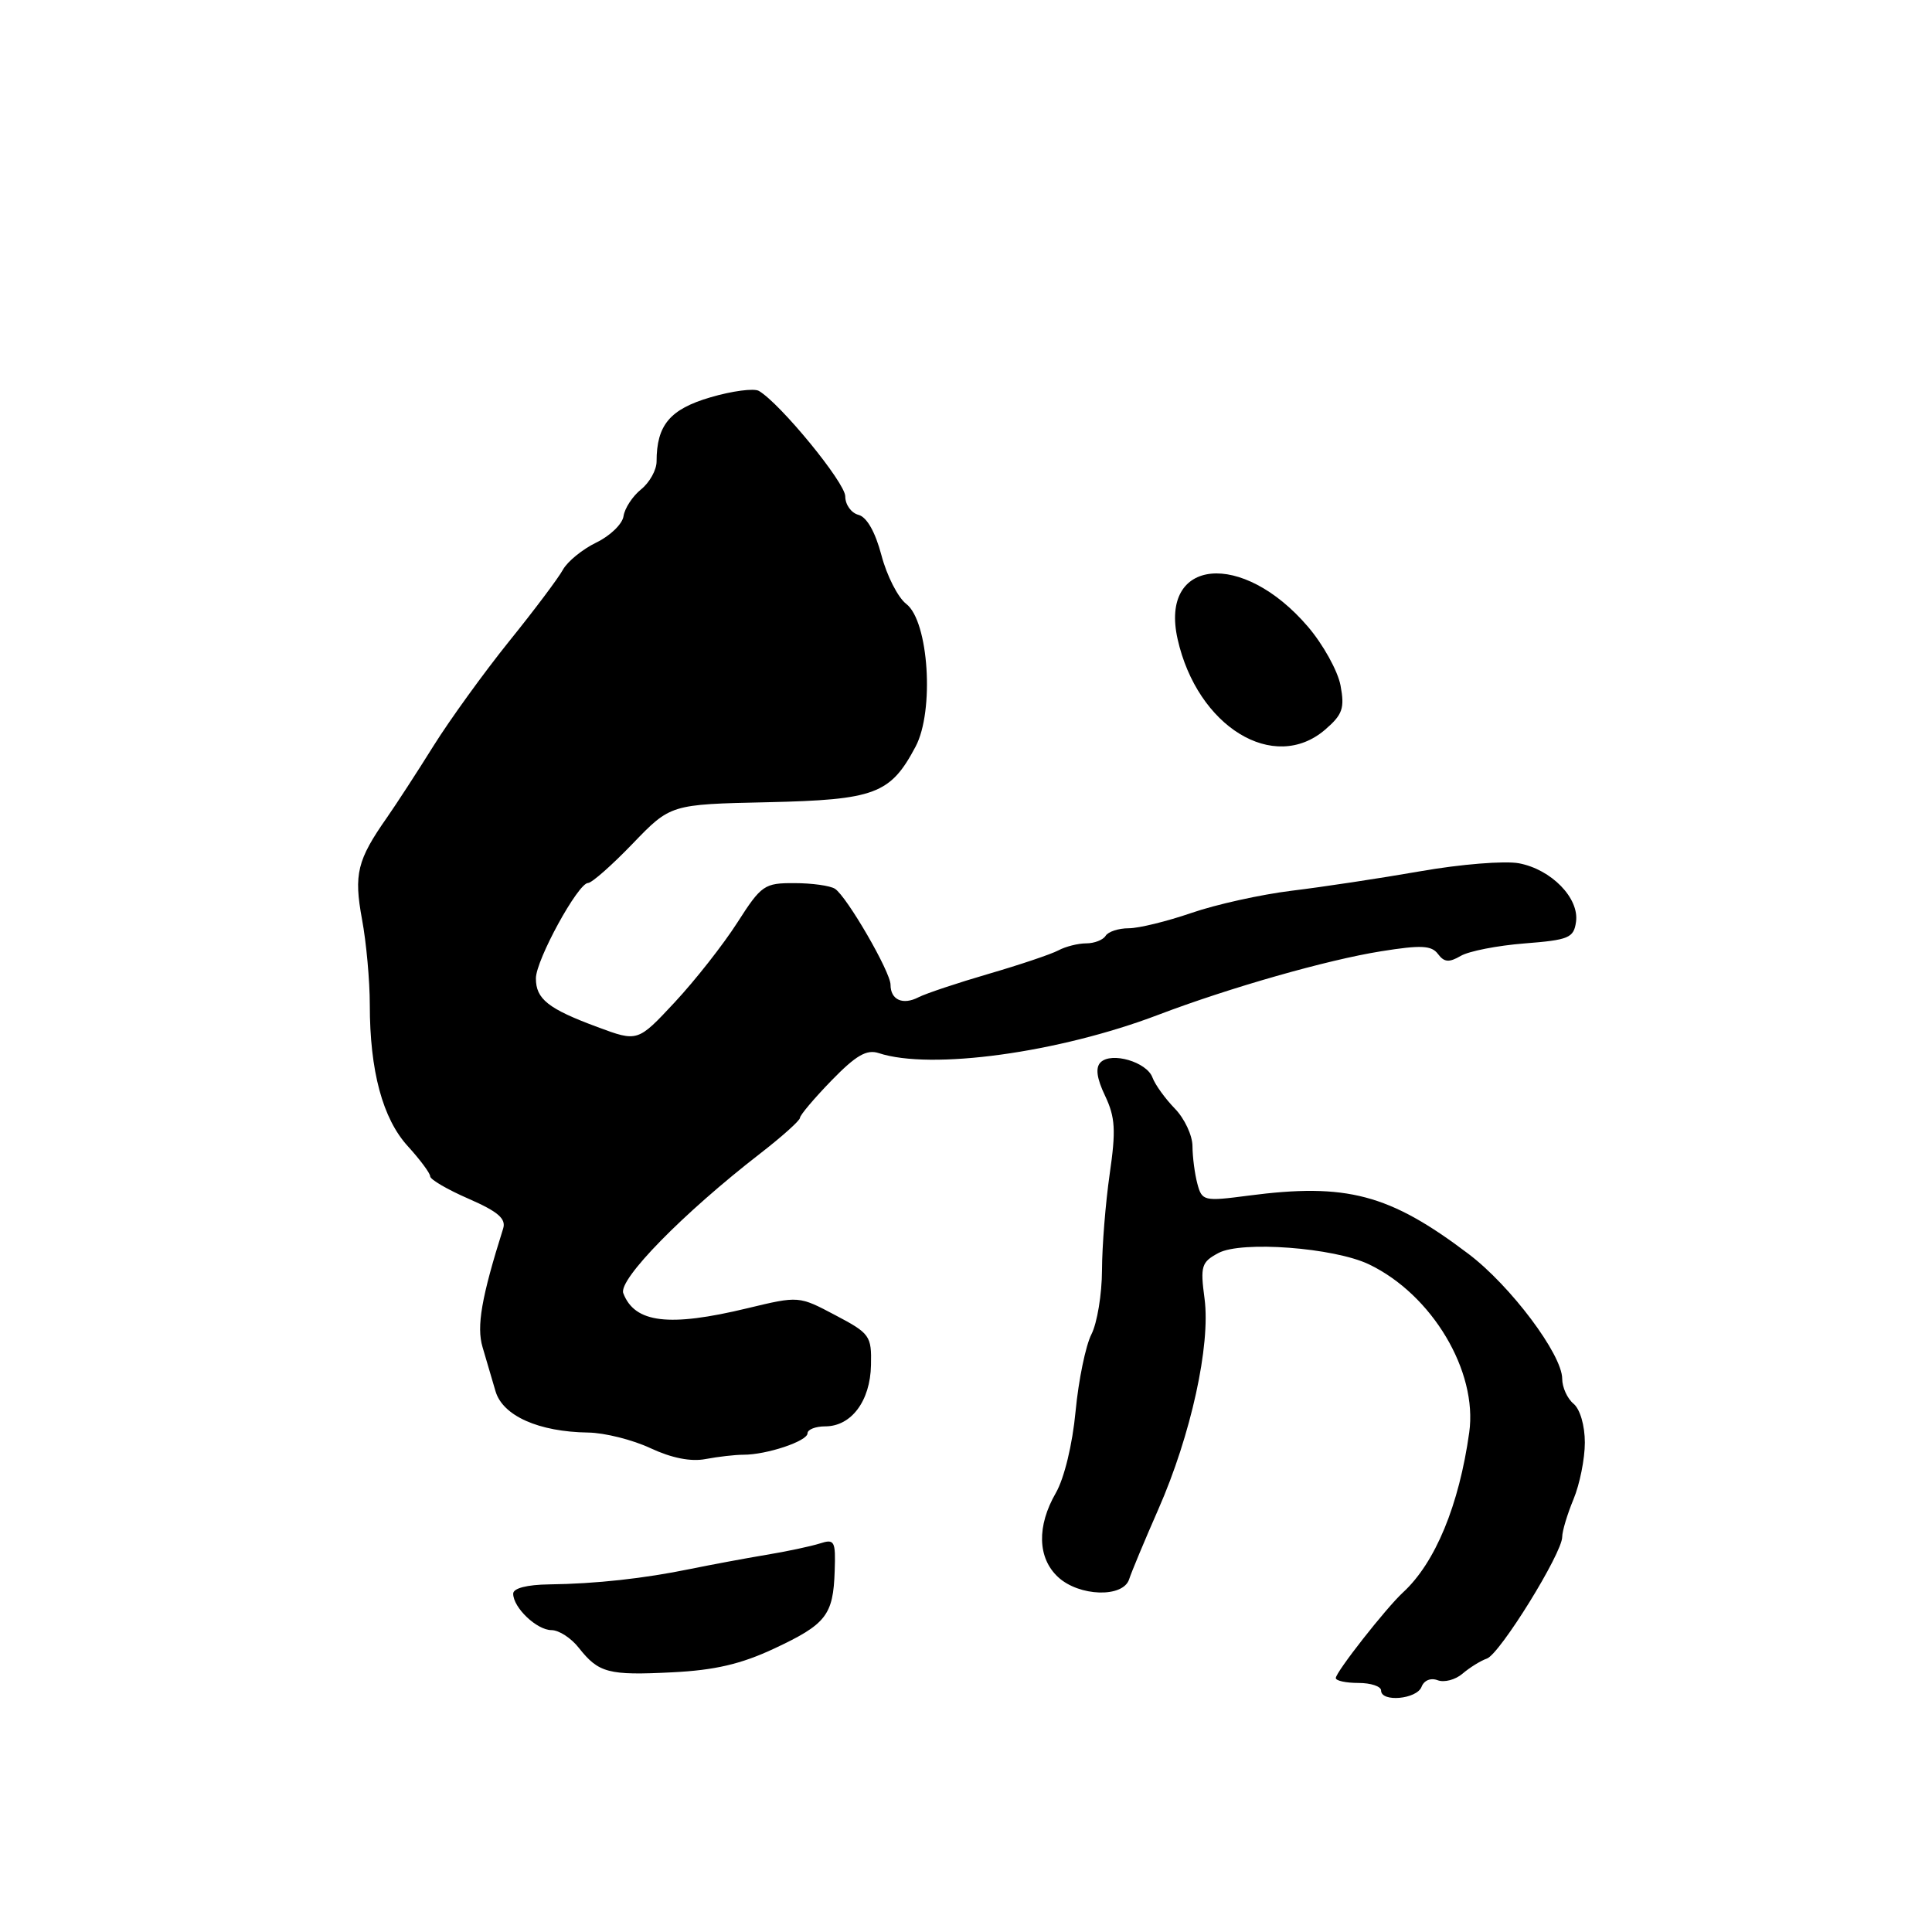 <?xml version="1.0" encoding="UTF-8" standalone="no"?>
<!DOCTYPE svg PUBLIC "-//W3C//DTD SVG 1.1//EN" "http://www.w3.org/Graphics/SVG/1.1/DTD/svg11.dtd" >
<svg xmlns="http://www.w3.org/2000/svg" xmlns:xlink="http://www.w3.org/1999/xlink" version="1.1" viewBox="0 0 256 256">
 <g >
 <path fill="currentColor"
d=" M 188.36 223.52 C 188.69 222.65 189.58 222.29 190.50 222.64 C 191.37 222.97 192.85 222.58 193.79 221.77 C 194.73 220.97 196.18 220.06 197.02 219.77 C 198.74 219.17 207.00 205.82 207.00 203.65 C 207.00 202.88 207.68 200.63 208.50 198.65 C 209.32 196.68 210.00 193.30 210.00 191.15 C 210.00 188.90 209.37 186.72 208.50 186.00 C 207.68 185.32 207.00 183.83 207.00 182.70 C 207.00 179.48 200.16 170.36 194.57 166.14 C 184.10 158.22 178.43 156.72 165.40 158.43 C 159.52 159.20 159.27 159.14 158.66 156.86 C 158.31 155.56 158.02 153.32 158.01 151.89 C 158.01 150.45 156.95 148.20 155.67 146.89 C 154.39 145.57 153.06 143.73 152.71 142.78 C 151.96 140.71 147.26 139.34 145.83 140.77 C 145.13 141.47 145.32 142.88 146.43 145.20 C 147.78 148.05 147.88 149.77 147.04 155.56 C 146.49 159.38 146.03 165.11 146.02 168.30 C 146.01 171.49 145.38 175.31 144.62 176.80 C 143.86 178.28 142.91 182.88 142.52 187.00 C 142.11 191.39 141.02 195.87 139.91 197.81 C 137.37 202.21 137.47 206.43 140.19 208.96 C 142.98 211.56 148.83 211.74 149.62 209.25 C 149.93 208.29 151.67 204.12 153.48 200.00 C 157.81 190.16 160.42 178.24 159.61 172.09 C 159.03 167.76 159.19 167.24 161.45 166.03 C 164.50 164.39 176.77 165.32 181.39 167.53 C 189.75 171.53 195.82 181.70 194.68 189.81 C 193.33 199.46 190.18 207.07 185.91 211.00 C 183.66 213.07 177.00 221.56 177.00 222.35 C 177.00 222.71 178.35 223.00 180.00 223.00 C 181.65 223.00 183.00 223.45 183.00 224.00 C 183.00 225.59 187.72 225.16 188.36 223.52 Z  M 102.59 218.44 C 109.47 215.22 110.41 214.02 110.60 208.17 C 110.74 204.17 110.58 203.89 108.63 204.52 C 107.46 204.89 104.25 205.58 101.50 206.03 C 98.75 206.49 94.25 207.33 91.50 207.89 C 85.34 209.16 78.99 209.86 72.75 209.94 C 69.82 209.98 68.00 210.45 68.00 211.17 C 68.00 213.02 71.13 216.00 73.08 216.00 C 74.06 216.00 75.68 217.05 76.69 218.34 C 79.33 221.68 80.60 222.02 89.09 221.59 C 94.72 221.31 98.20 220.50 102.59 218.44 Z  M 98.50 192.76 C 101.57 192.77 107.00 190.96 107.00 189.92 C 107.00 189.42 108.06 189.00 109.35 189.00 C 112.80 189.00 115.32 185.64 115.41 180.89 C 115.50 177.00 115.27 176.68 110.67 174.26 C 105.85 171.71 105.85 171.71 99.03 173.35 C 88.64 175.86 84.10 175.31 82.59 171.36 C 81.89 169.56 90.52 160.75 100.75 152.83 C 103.64 150.59 106.00 148.47 106.00 148.12 C 106.00 147.77 107.88 145.54 110.18 143.17 C 113.42 139.84 114.83 139.02 116.43 139.54 C 123.35 141.82 140.27 139.50 153.50 134.46 C 162.91 130.88 175.89 127.18 183.00 126.05 C 188.30 125.20 189.69 125.27 190.54 126.41 C 191.36 127.51 192.01 127.56 193.54 126.67 C 194.62 126.03 198.43 125.29 202.00 125.01 C 207.88 124.55 208.53 124.28 208.83 122.15 C 209.28 119.01 205.56 115.20 201.27 114.39 C 199.40 114.04 193.51 114.51 188.18 115.45 C 182.86 116.38 175.18 117.54 171.12 118.03 C 167.07 118.53 161.10 119.85 157.87 120.97 C 154.64 122.08 150.90 123.00 149.56 123.00 C 148.21 123.00 146.84 123.45 146.50 124.00 C 146.16 124.55 145.00 125.00 143.93 125.00 C 142.85 125.00 141.19 125.42 140.24 125.93 C 139.28 126.44 135.12 127.84 131.00 129.04 C 126.88 130.24 122.69 131.64 121.71 132.14 C 119.63 133.22 118.00 132.49 118.00 130.48 C 118.00 128.78 112.21 118.79 110.64 117.77 C 110.01 117.36 107.60 117.02 105.28 117.02 C 101.28 117.00 100.89 117.27 97.70 122.25 C 95.85 125.14 92.13 129.88 89.42 132.79 C 84.50 138.07 84.50 138.07 79.17 136.09 C 72.63 133.67 71.00 132.37 71.01 129.63 C 71.02 127.19 76.60 117.00 77.92 117.00 C 78.41 117.00 81.07 114.66 83.83 111.79 C 88.85 106.58 88.85 106.58 101.67 106.30 C 115.97 105.98 117.98 105.22 121.32 98.93 C 123.83 94.19 123.06 82.32 120.09 80.03 C 118.99 79.19 117.51 76.29 116.80 73.59 C 115.98 70.49 114.86 68.51 113.75 68.22 C 112.79 67.97 112.00 66.87 112.00 65.77 C 112.00 63.96 103.41 53.48 100.56 51.80 C 99.91 51.42 97.01 51.80 94.13 52.65 C 88.77 54.22 87.00 56.33 87.00 61.15 C 87.00 62.27 86.08 63.93 84.95 64.84 C 83.82 65.75 82.77 67.35 82.62 68.40 C 82.47 69.44 80.84 71.01 79.01 71.89 C 77.18 72.78 75.19 74.40 74.59 75.49 C 73.99 76.59 70.78 80.87 67.45 84.99 C 64.13 89.12 59.63 95.34 57.45 98.82 C 55.28 102.30 52.50 106.57 51.28 108.32 C 47.32 113.97 46.87 115.83 47.97 121.82 C 48.54 124.87 49.00 129.96 49.00 133.13 C 49.00 141.90 50.70 148.23 54.05 151.89 C 55.67 153.67 57.00 155.46 57.00 155.87 C 57.00 156.29 59.30 157.63 62.11 158.85 C 66.00 160.55 67.08 161.49 66.67 162.79 C 63.79 171.92 63.13 175.76 63.94 178.50 C 64.43 180.15 65.20 182.78 65.66 184.35 C 66.62 187.61 71.38 189.73 77.94 189.82 C 80.11 189.85 83.82 190.78 86.19 191.89 C 88.99 193.20 91.55 193.71 93.50 193.33 C 95.15 193.02 97.40 192.76 98.50 192.76 Z  M 175.59 96.68 C 177.90 94.69 178.19 93.85 177.63 90.84 C 177.27 88.91 175.32 85.39 173.30 83.03 C 164.60 72.87 153.62 73.93 156.04 84.69 C 158.65 96.30 168.80 102.52 175.59 96.68 Z "/>
</g>
</svg>